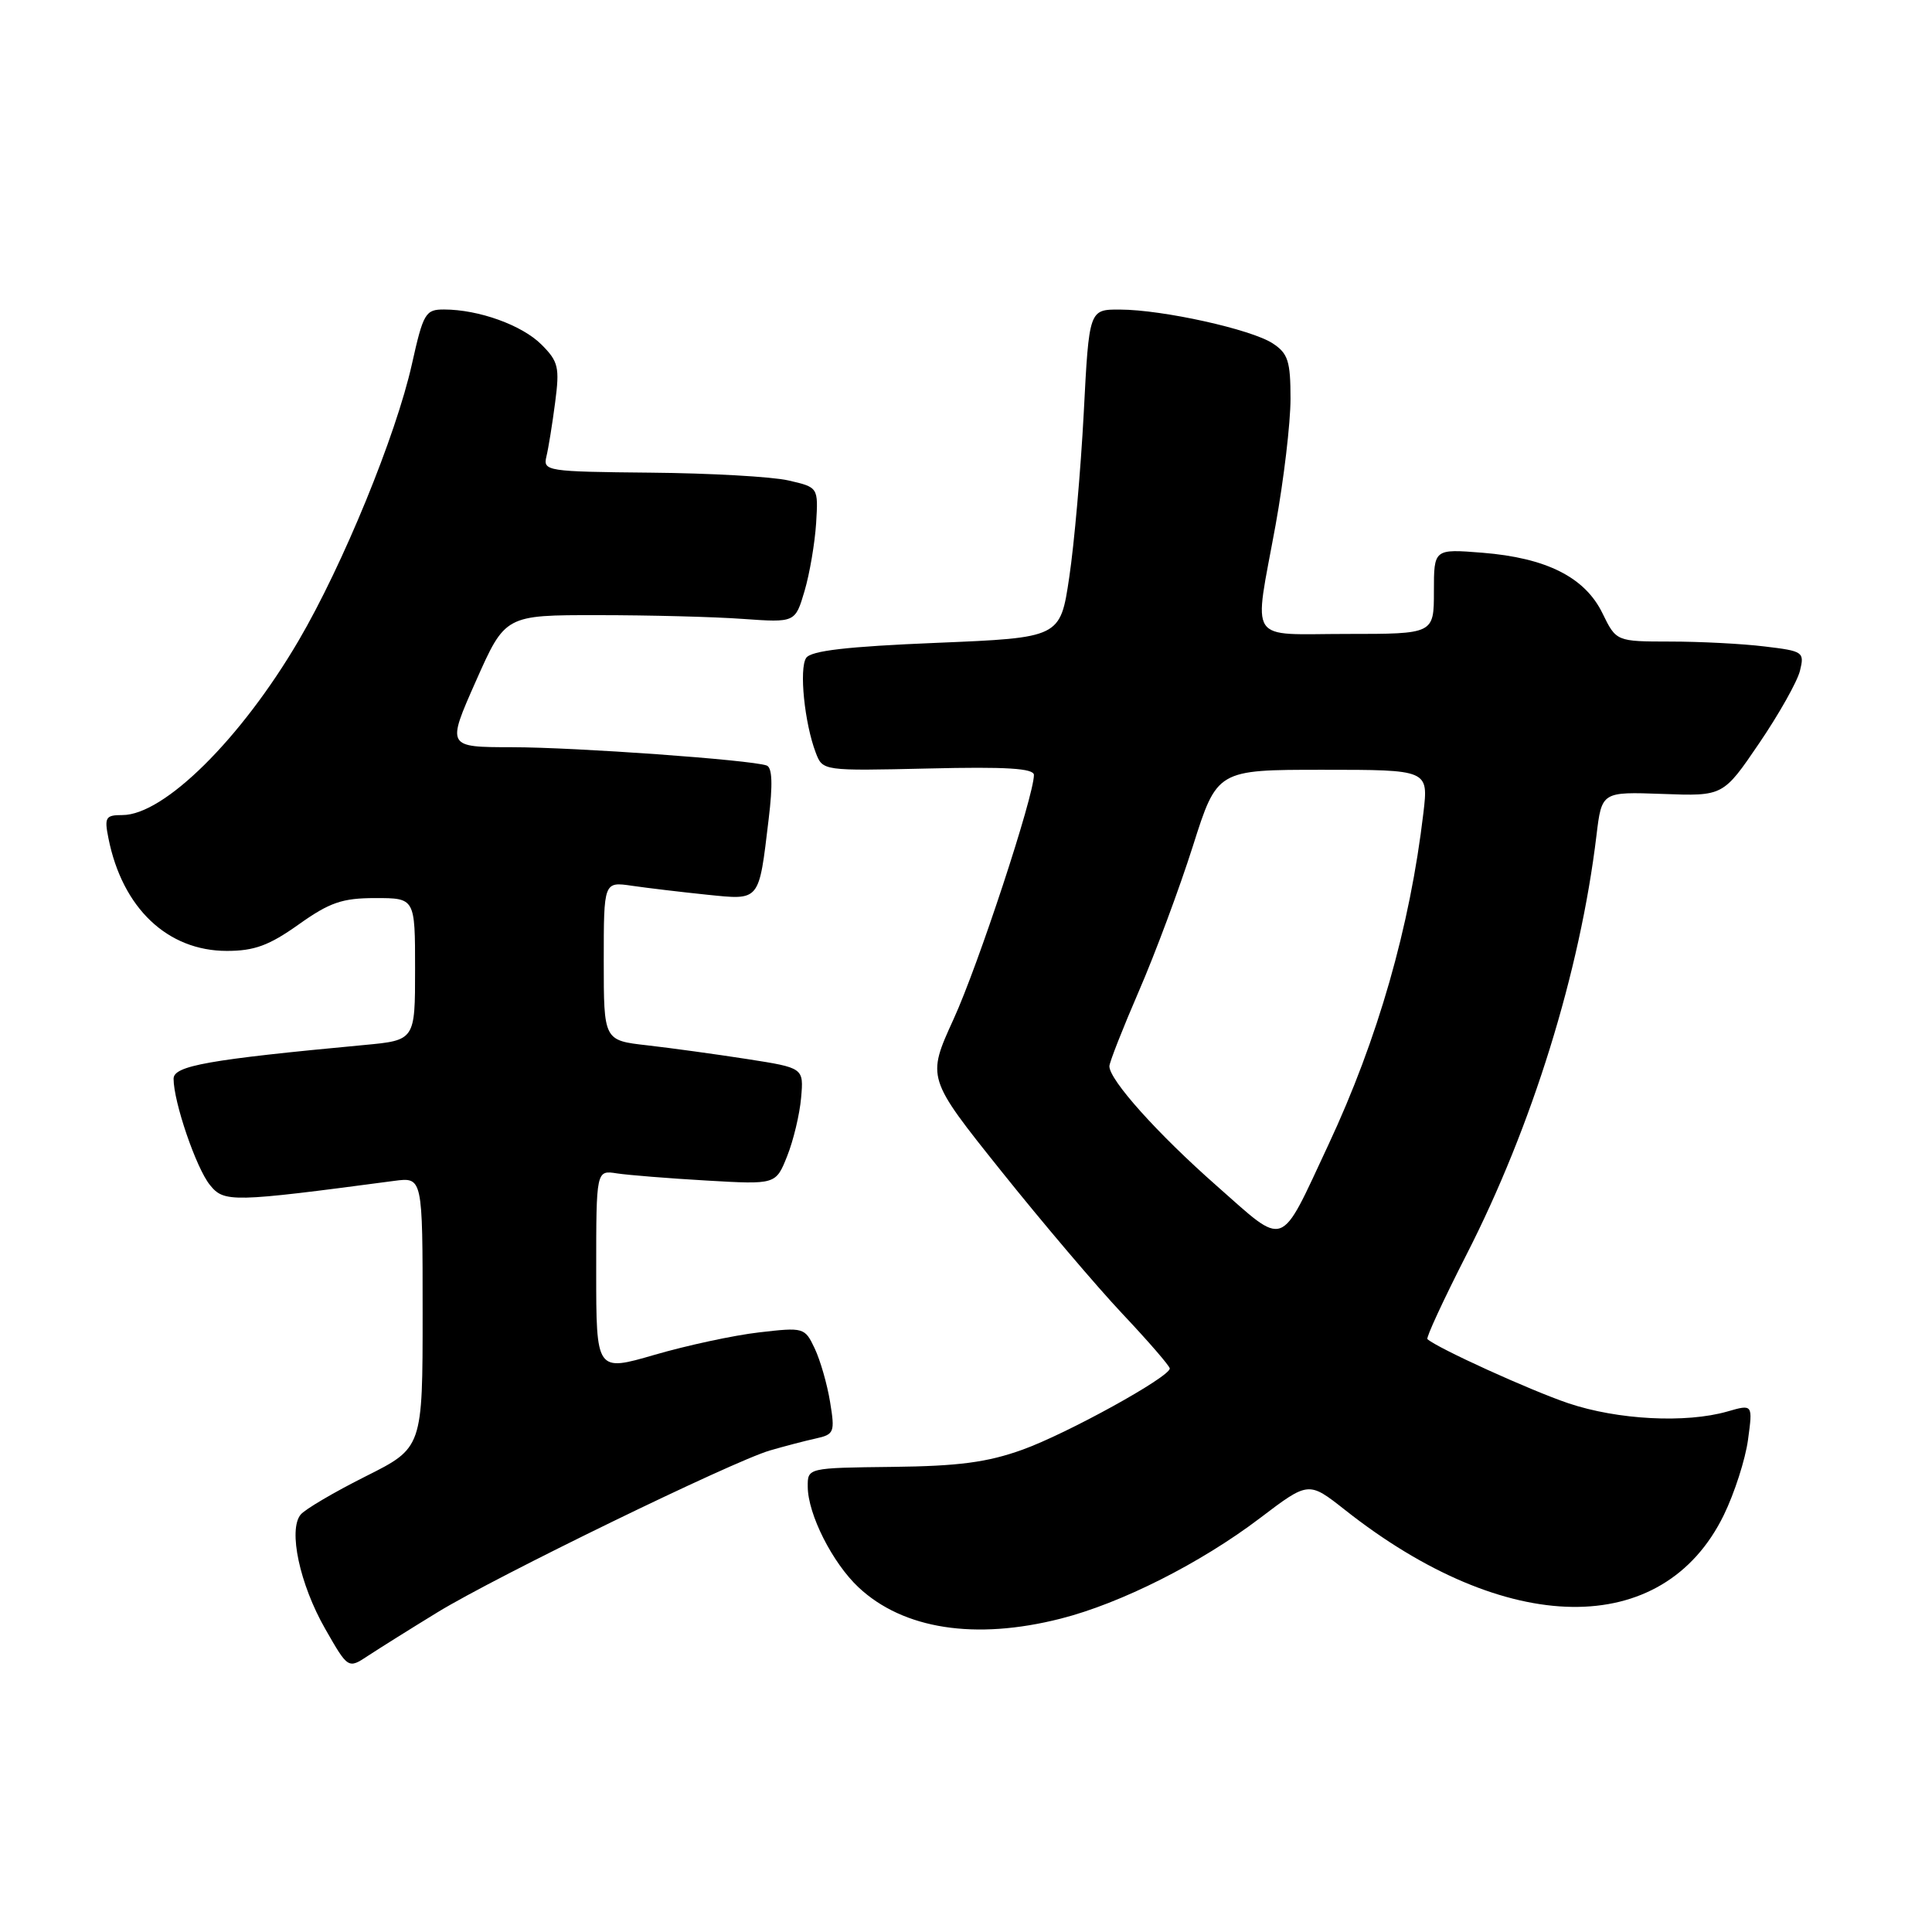 <?xml version="1.0" encoding="UTF-8" standalone="no"?>
<!DOCTYPE svg PUBLIC "-//W3C//DTD SVG 1.1//EN" "http://www.w3.org/Graphics/SVG/1.1/DTD/svg11.dtd" >
<svg xmlns="http://www.w3.org/2000/svg" xmlns:xlink="http://www.w3.org/1999/xlink" version="1.1" viewBox="0 0 256 256">
 <g >
 <path fill="currentColor"
d=" M 58.00 213.62 C 65.73 208.89 97.01 193.67 102.00 192.20 C 103.92 191.64 106.67 190.92 108.09 190.61 C 110.54 190.07 110.65 189.79 109.99 185.77 C 109.61 183.42 108.69 180.23 107.95 178.67 C 106.64 175.90 106.50 175.86 100.57 176.55 C 97.25 176.93 91.04 178.27 86.77 179.51 C 79.00 181.77 79.00 181.77 79.00 168.41 C 79.00 155.05 79.00 155.05 81.75 155.48 C 83.26 155.71 88.62 156.14 93.65 156.43 C 102.80 156.96 102.80 156.96 104.30 153.20 C 105.13 151.13 105.96 147.65 106.15 145.47 C 106.50 141.50 106.50 141.50 99.00 140.33 C 94.87 139.69 88.91 138.87 85.75 138.51 C 80.00 137.86 80.00 137.86 80.00 127.34 C 80.00 116.82 80.00 116.82 83.75 117.37 C 85.81 117.67 90.27 118.20 93.65 118.55 C 100.77 119.27 100.53 119.57 101.85 108.55 C 102.41 103.93 102.33 101.69 101.58 101.43 C 99.42 100.68 76.28 99.02 67.84 99.01 C 59.18 99.00 59.18 99.00 63.06 90.25 C 66.94 81.50 66.94 81.50 79.22 81.51 C 85.97 81.51 94.62 81.73 98.44 82.01 C 105.37 82.50 105.37 82.50 106.61 78.30 C 107.29 75.99 107.97 71.96 108.14 69.34 C 108.43 64.57 108.43 64.57 104.46 63.66 C 102.28 63.16 94.07 62.70 86.21 62.63 C 72.46 62.50 71.94 62.42 72.40 60.50 C 72.67 59.40 73.19 56.17 73.56 53.32 C 74.17 48.67 73.99 47.90 71.75 45.66 C 69.17 43.08 63.45 41.02 58.85 41.01 C 56.38 41.00 56.09 41.48 54.58 48.25 C 52.48 57.68 45.43 74.88 39.57 84.88 C 31.93 97.91 21.74 108.00 16.22 108.00 C 13.99 108.00 13.81 108.30 14.37 111.08 C 16.21 120.32 22.19 126.00 30.06 126.00 C 33.70 126.00 35.66 125.28 39.57 122.50 C 43.69 119.57 45.35 119.00 49.75 119.00 C 55.00 119.00 55.00 119.00 55.00 128.42 C 55.00 137.84 55.00 137.84 48.25 138.47 C 27.59 140.40 23.00 141.22 23.00 142.94 C 23.00 146.02 25.99 154.76 27.81 157.01 C 29.70 159.35 30.68 159.33 52.25 156.47 C 56.00 155.98 56.00 155.98 56.00 173.91 C 56.00 191.84 56.00 191.84 48.46 195.62 C 44.31 197.70 40.43 199.98 39.84 200.69 C 38.17 202.71 39.71 209.92 43.09 215.83 C 46.13 221.15 46.13 221.15 48.81 219.37 C 50.29 218.40 54.42 215.81 58.00 213.62 Z  M 140.54 214.48 C 148.54 212.45 159.10 207.12 166.95 201.16 C 173.39 196.27 173.39 196.27 178.19 200.05 C 199.57 216.95 220.36 217.24 228.41 200.76 C 229.82 197.87 231.27 193.38 231.62 190.78 C 232.26 186.06 232.26 186.06 228.89 187.03 C 223.38 188.61 214.36 188.14 207.82 185.94 C 202.76 184.23 190.47 178.64 189.14 177.44 C 188.94 177.25 191.26 172.25 194.29 166.30 C 203.03 149.21 209.37 128.76 211.54 110.70 C 212.24 104.91 212.24 104.91 220.29 105.20 C 228.33 105.50 228.33 105.50 233.09 98.50 C 235.71 94.65 238.14 90.33 238.50 88.90 C 239.12 86.39 238.95 86.27 233.82 85.66 C 230.89 85.30 225.27 85.01 221.33 85.01 C 214.16 85.00 214.16 85.00 212.33 81.25 C 210.01 76.49 204.91 73.92 196.42 73.24 C 190.00 72.73 190.00 72.73 190.00 78.36 C 190.00 84.00 190.00 84.00 178.50 84.00 C 165.10 84.00 166.11 85.54 169.02 69.58 C 170.11 63.57 171.00 56.05 171.00 52.85 C 171.00 47.85 170.67 46.83 168.64 45.50 C 165.80 43.64 154.08 41.04 148.41 41.02 C 144.31 41.00 144.31 41.00 143.60 54.75 C 143.20 62.31 142.34 72.10 141.68 76.50 C 140.49 84.50 140.49 84.50 124.10 85.18 C 112.24 85.67 107.46 86.22 106.82 87.18 C 105.87 88.61 106.60 95.82 108.09 99.73 C 109.01 102.15 109.01 102.15 123.01 101.83 C 133.36 101.58 137.00 101.81 137.00 102.69 C 137.00 105.48 129.62 127.91 126.35 135.05 C 122.80 142.83 122.80 142.83 132.65 155.15 C 138.07 161.93 145.31 170.46 148.75 174.11 C 152.19 177.76 155.00 181.01 155.00 181.33 C 155.00 182.46 141.39 189.97 135.49 192.09 C 130.83 193.77 127.00 194.27 118.26 194.37 C 107.01 194.50 107.01 194.50 107.03 197.00 C 107.05 200.65 110.30 207.08 113.76 210.33 C 119.68 215.88 129.22 217.36 140.54 214.48 Z  M 161.23 157.14 C 153.39 150.24 147.00 143.11 147.00 141.28 C 147.00 140.77 148.77 136.27 150.92 131.30 C 153.08 126.32 156.29 117.69 158.06 112.12 C 161.27 102.00 161.27 102.00 175.27 102.00 C 189.28 102.00 189.28 102.00 188.61 107.70 C 186.83 122.82 182.57 137.69 176.01 151.71 C 169.47 165.69 170.50 165.31 161.23 157.14 Z "/>
</g>
</svg>